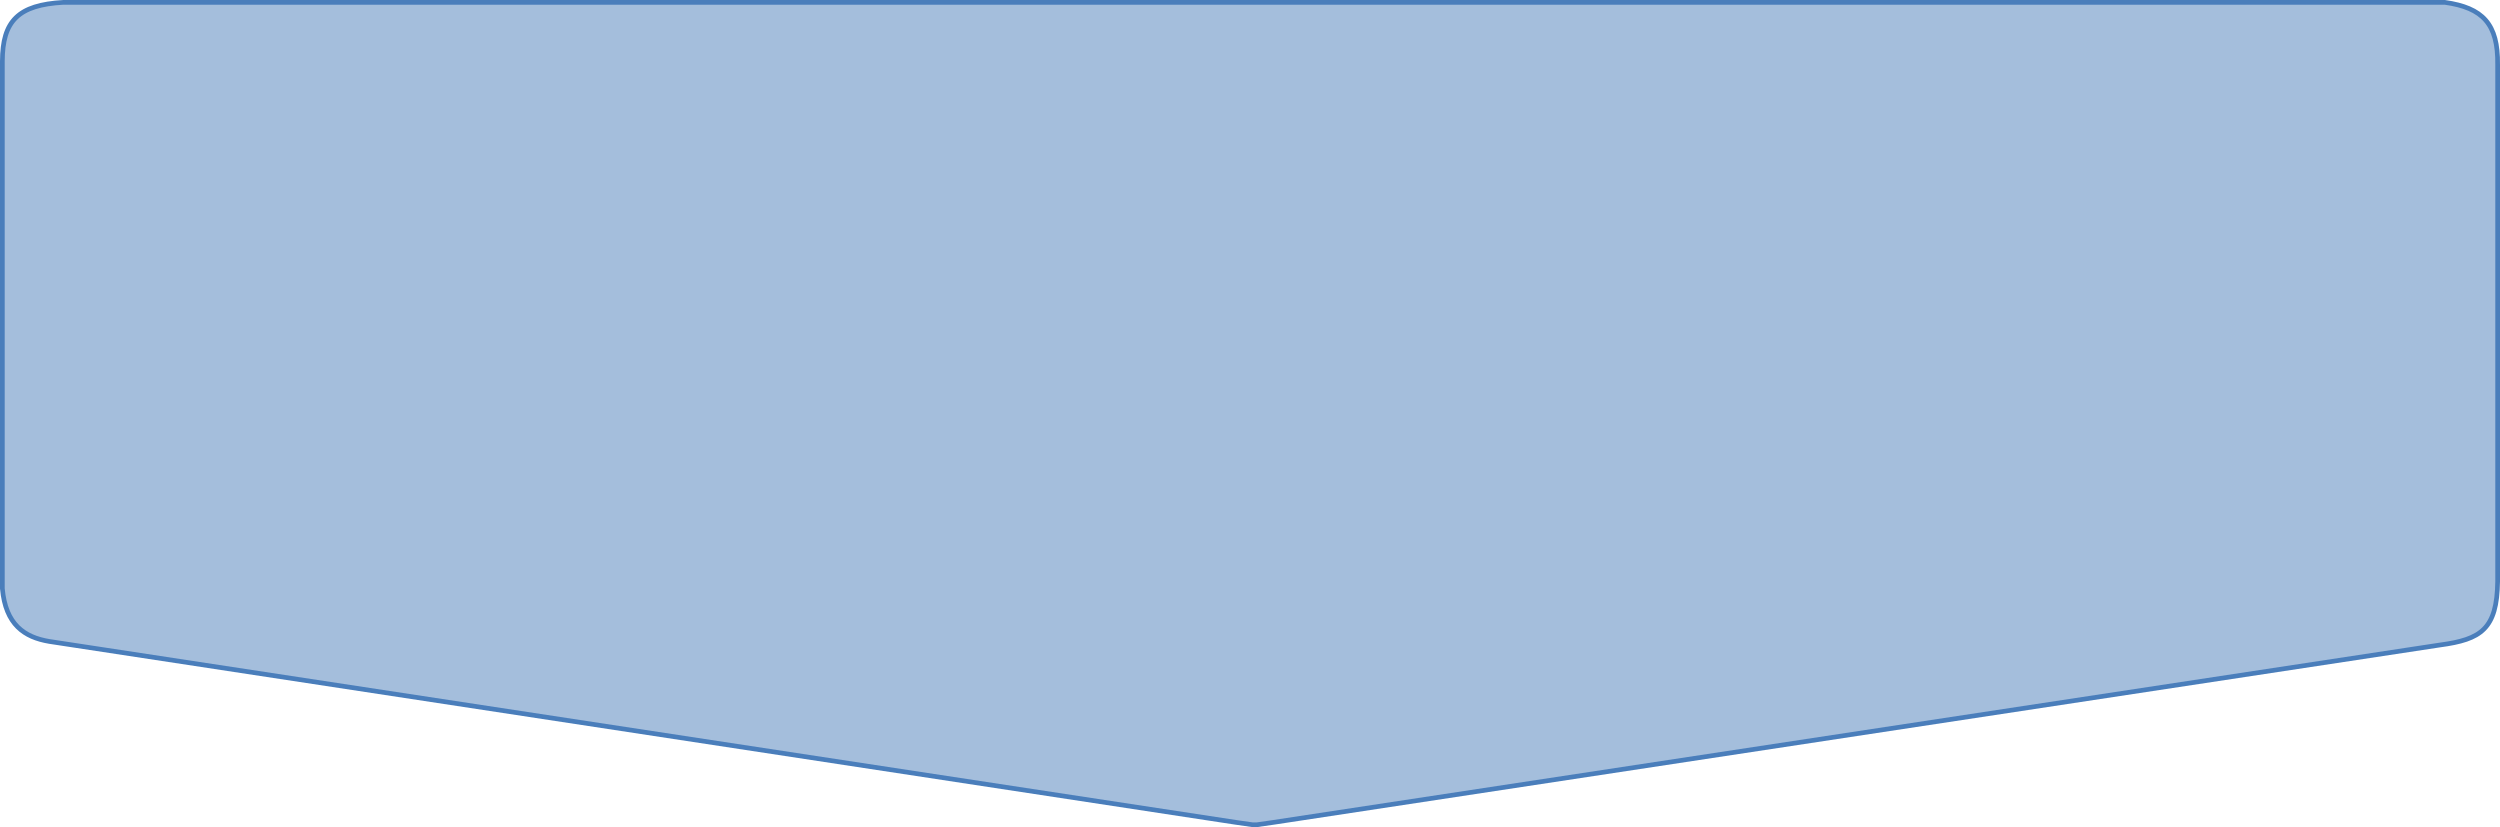<svg width="1064" height="352" viewBox="0 0 1064 352" fill="none" xmlns="http://www.w3.org/2000/svg">
<path d="M1063 247.5V27.5C1063.23 10.202 1056.69 3.281 1040.5 1H33H27C7.629 2.068 1.066 9.036 1 26V229.5V250.5C2.39 265.795 10.329 271.224 21 273L526 350L533 351H534H535L542 350L1038.5 274.5C1055.95 272.157 1062.72 267.717 1063 247.5Z" fill="#4A7EBB" fill-opacity="0.5" stroke="#4A7EBB" stroke-width="2"/>
</svg>
